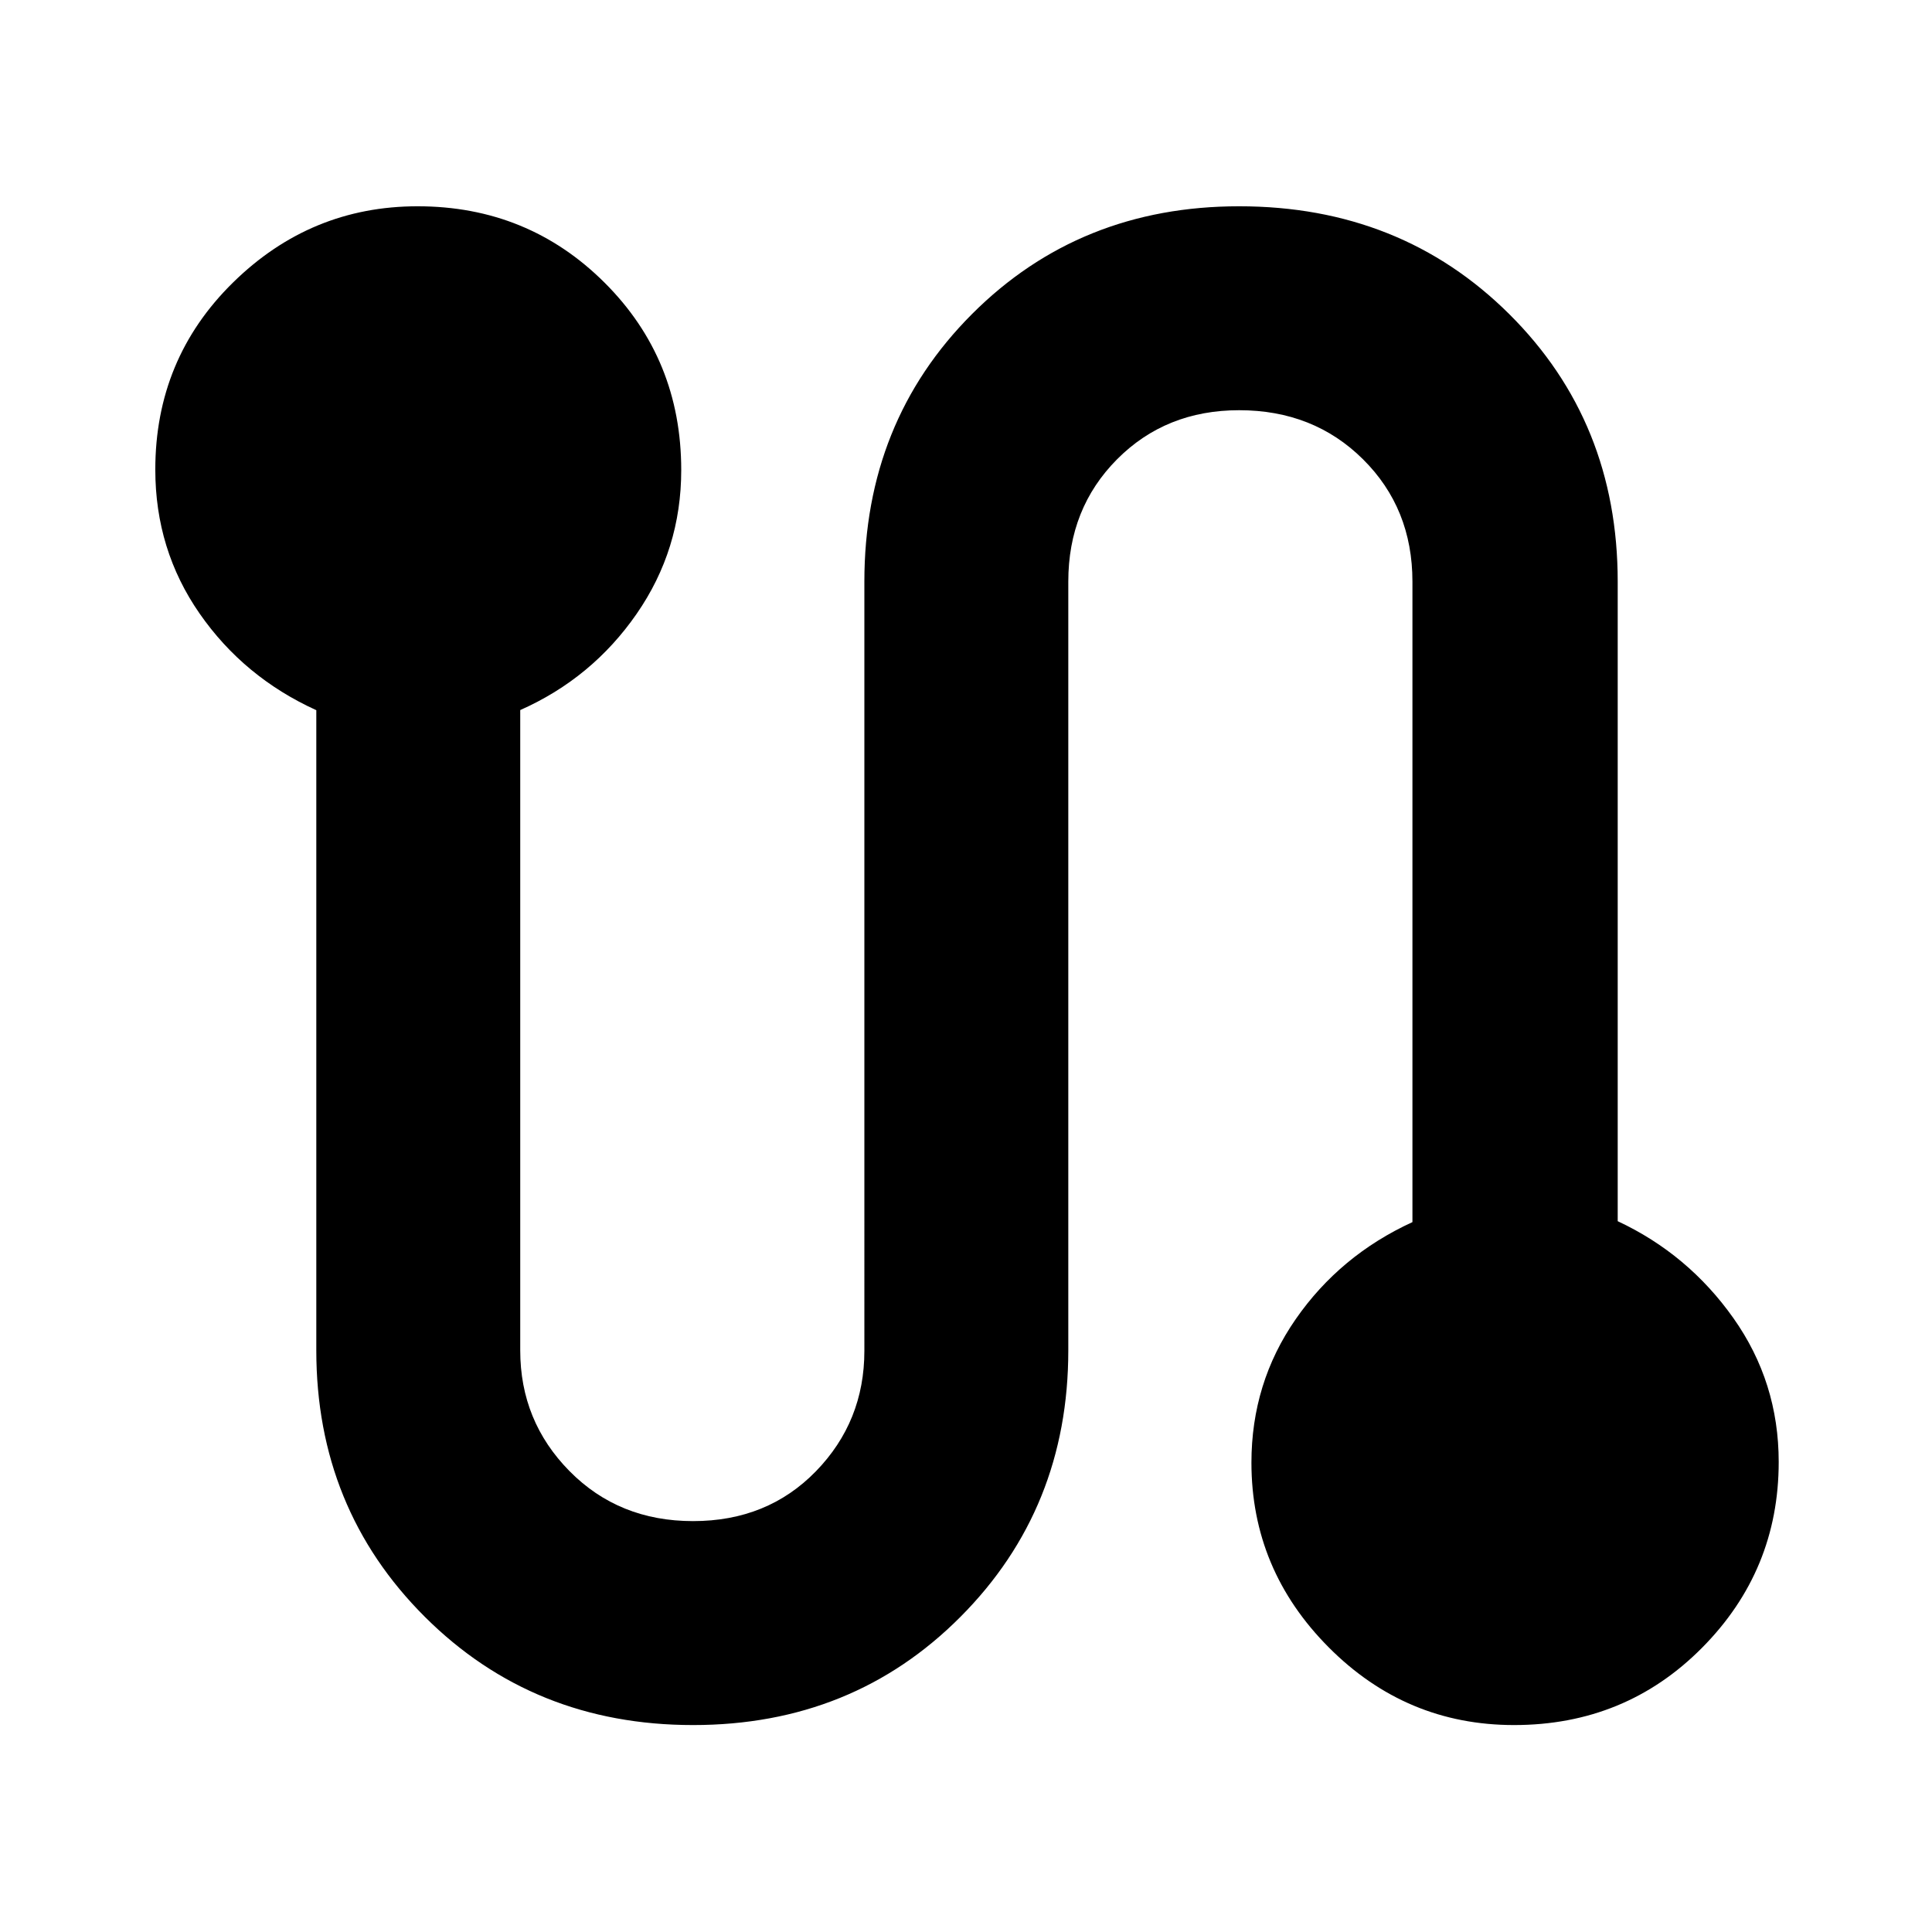 <svg xmlns="http://www.w3.org/2000/svg" height="40" viewBox="0 -960 960 960" width="40"><path d="M344.37-102.83q-79.37 0-133.29-53.8-53.91-53.79-53.91-132.37v-318.11q-36-16.37-58-48.04-22-31.67-22-71.5 0-55.02 38.58-92.93 38.58-37.92 91.75-37.92 54.83 0 92.92 37.96 38.08 37.97 38.08 93.11 0 39.48-22.17 71.46-22.16 31.98-57.83 47.8v318.19q0 35.16 24.51 59.99 24.51 24.82 61.36 24.82 36.96 0 61.05-24.76 24.08-24.77 24.08-59.85V-671q0-79.38 53.48-132.94t132.75-53.56q80.27 0 134.19 53.56 53.91 53.56 53.91 132.94v317.8q35 16.37 57.5 48.18t22.5 71.46q0 53.93-38.09 92.33t-93.42 38.4q-53.65 0-92.07-38.6-38.42-38.6-38.42-91.8 0-39.59 22-71.29 22-31.7 58-48.22V-671q0-36.42-24.57-60.8-24.58-24.37-61.53-24.37-36.4 0-60.65 24.37-24.25 24.38-24.25 60.8v382q0 78.58-53.55 132.37-53.55 53.8-132.91 53.8Z"/></svg>
